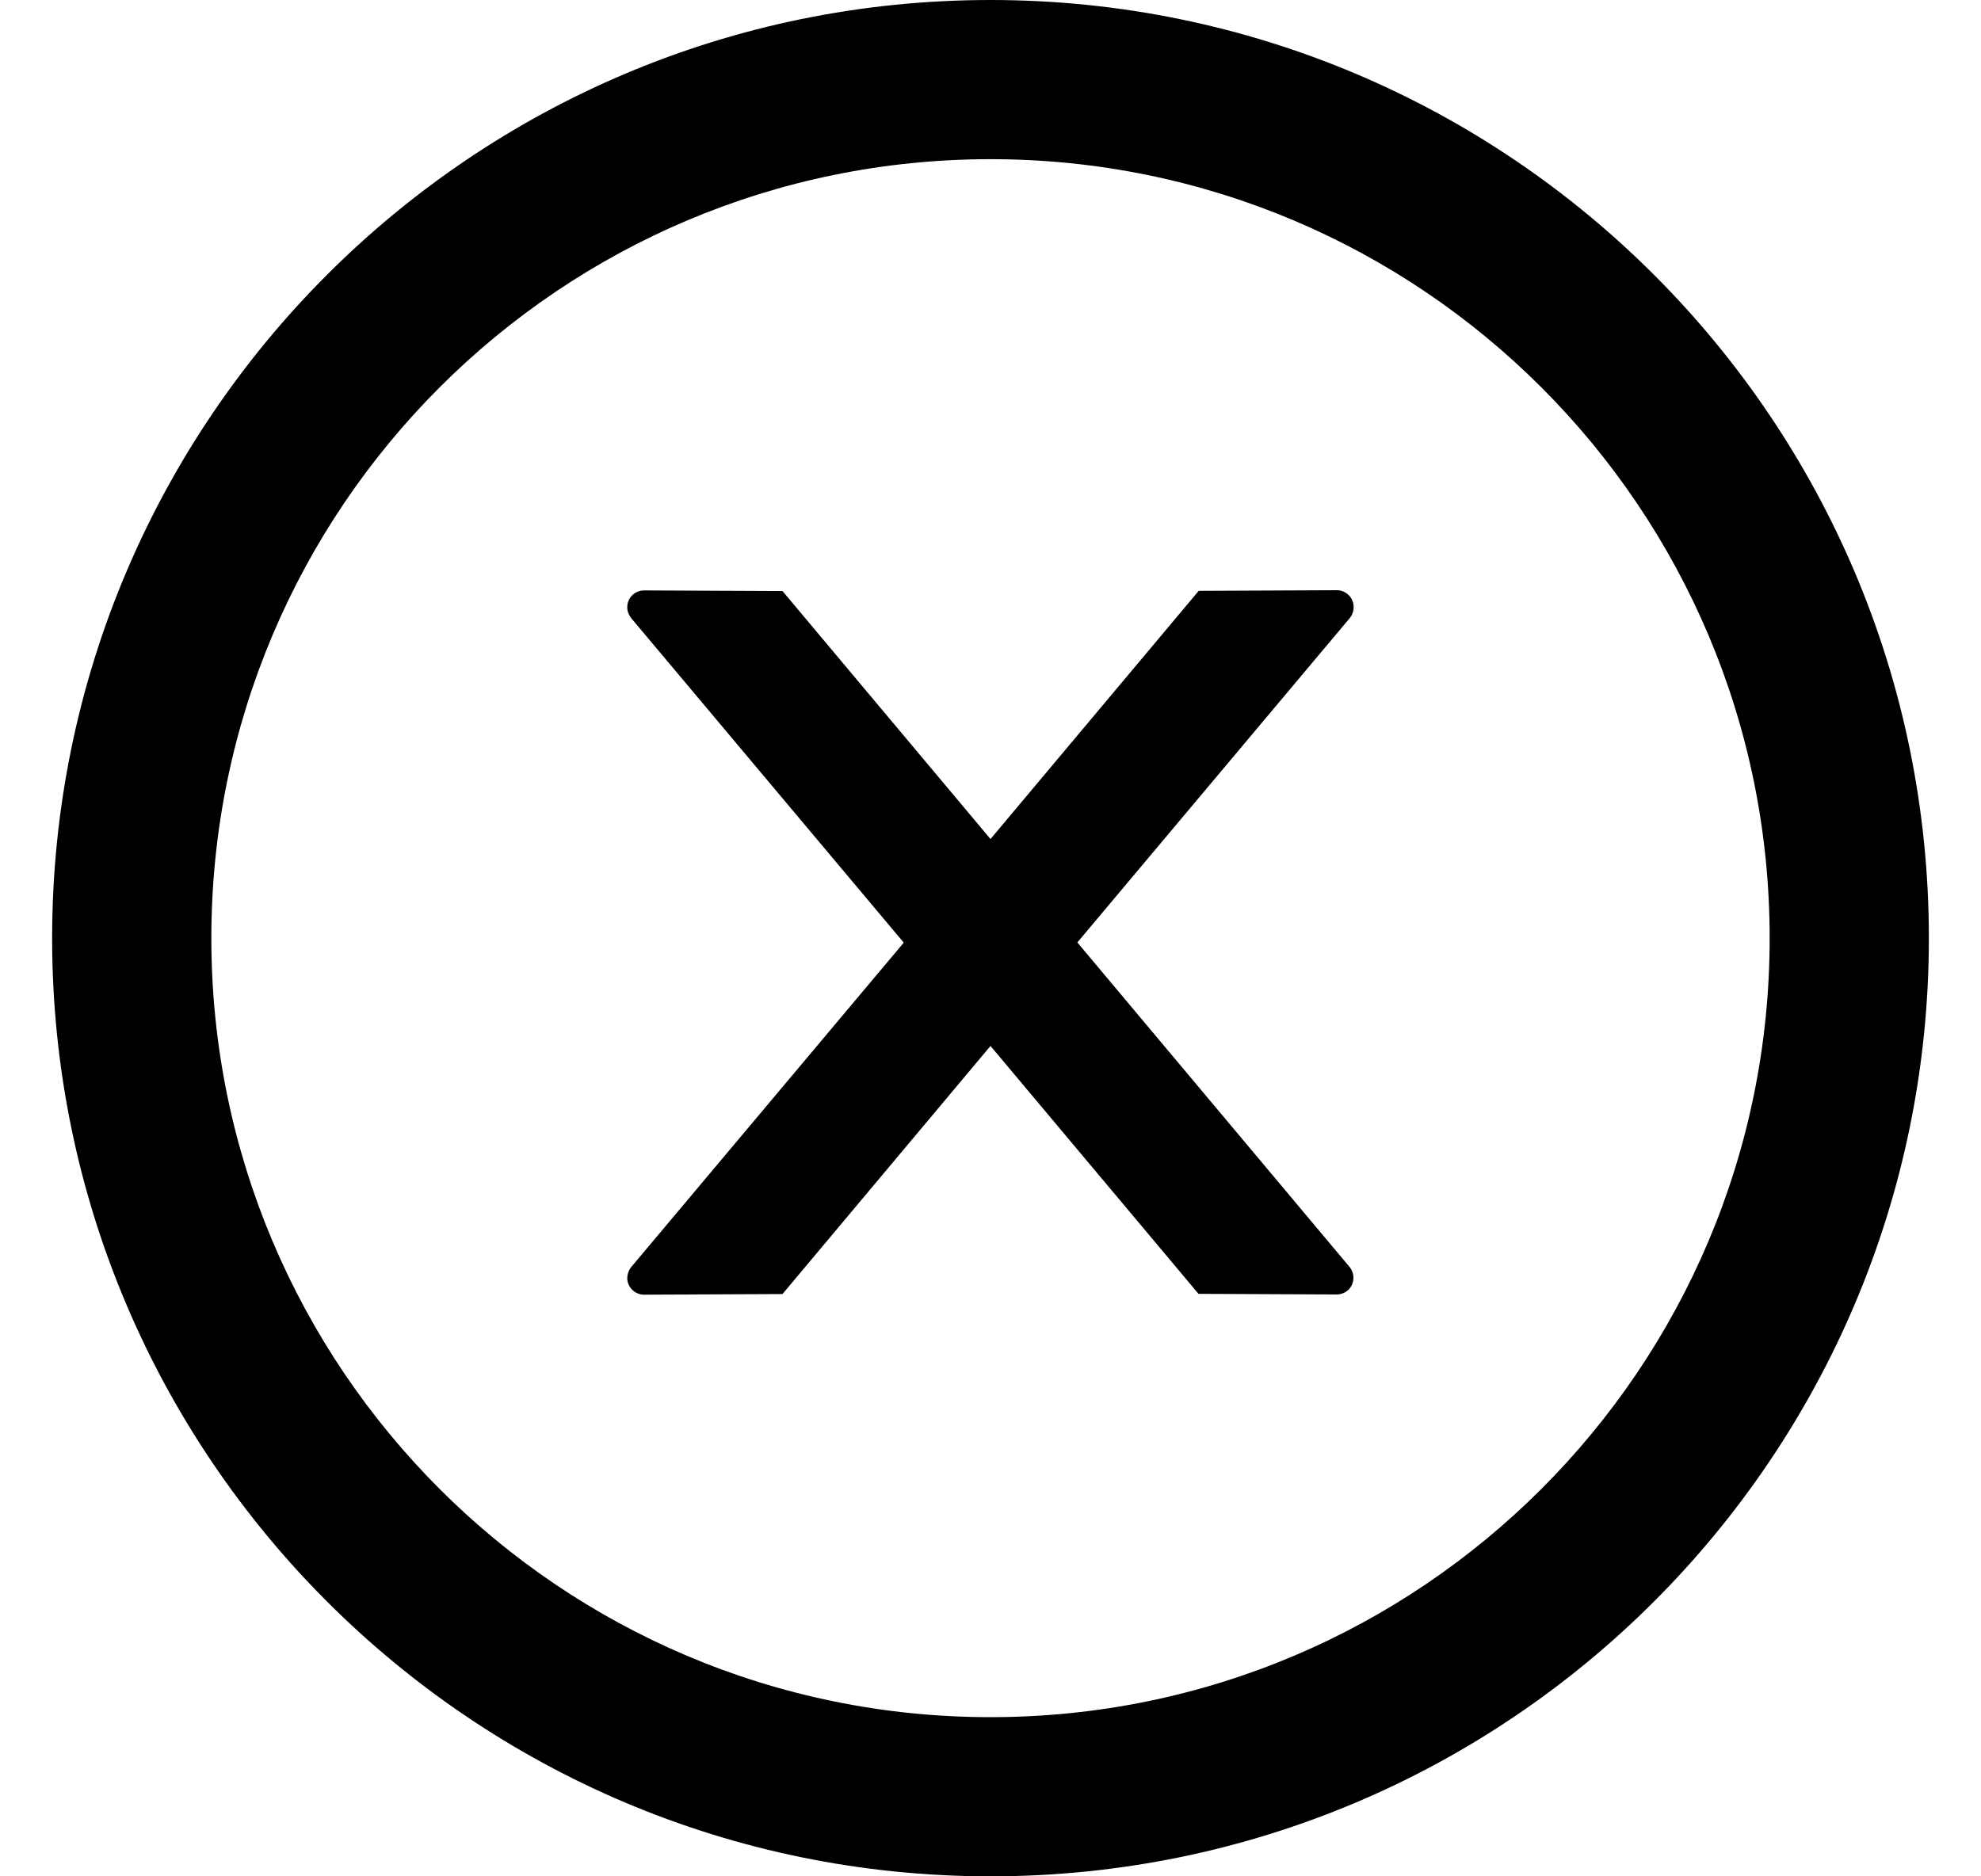 <svg width="19" height="18" viewBox="0 0 19 18" fill="none" xmlns="http://www.w3.org/2000/svg">
<g clip-path="url(#clip0_296_17428)">
<path d="M12.983 5.823C12.983 5.735 12.911 5.662 12.822 5.662L11.497 5.668L9.5 8.049L7.505 5.67L6.177 5.664C6.089 5.664 6.016 5.735 6.016 5.825C6.016 5.863 6.03 5.899 6.054 5.93L8.668 9.043L6.054 12.155C6.03 12.185 6.017 12.222 6.016 12.26C6.016 12.348 6.089 12.42 6.177 12.42L7.505 12.414L9.5 10.034L11.495 12.412L12.82 12.418C12.909 12.418 12.981 12.348 12.981 12.258C12.981 12.22 12.967 12.183 12.943 12.153L10.333 9.041L12.947 5.928C12.971 5.899 12.983 5.861 12.983 5.823Z" fill="currentColor"/>
<path d="M9.5 0C4.53 0 0.5 4.03 0.5 9C0.5 13.97 4.53 18 9.5 18C14.47 18 18.5 13.97 18.5 9C18.5 4.03 14.47 0 9.5 0ZM9.5 16.473C5.374 16.473 2.027 13.126 2.027 9C2.027 4.874 5.374 1.527 9.5 1.527C13.626 1.527 16.973 4.874 16.973 9C16.973 13.126 13.626 16.473 9.5 16.473Z" fill="currentColor"/>
</g>
<defs>
<clipPath id="clip0_296_17428">
<rect width="18" height="18" fill="white" transform="translate(0.5)"/>
</clipPath>
</defs>
</svg>

